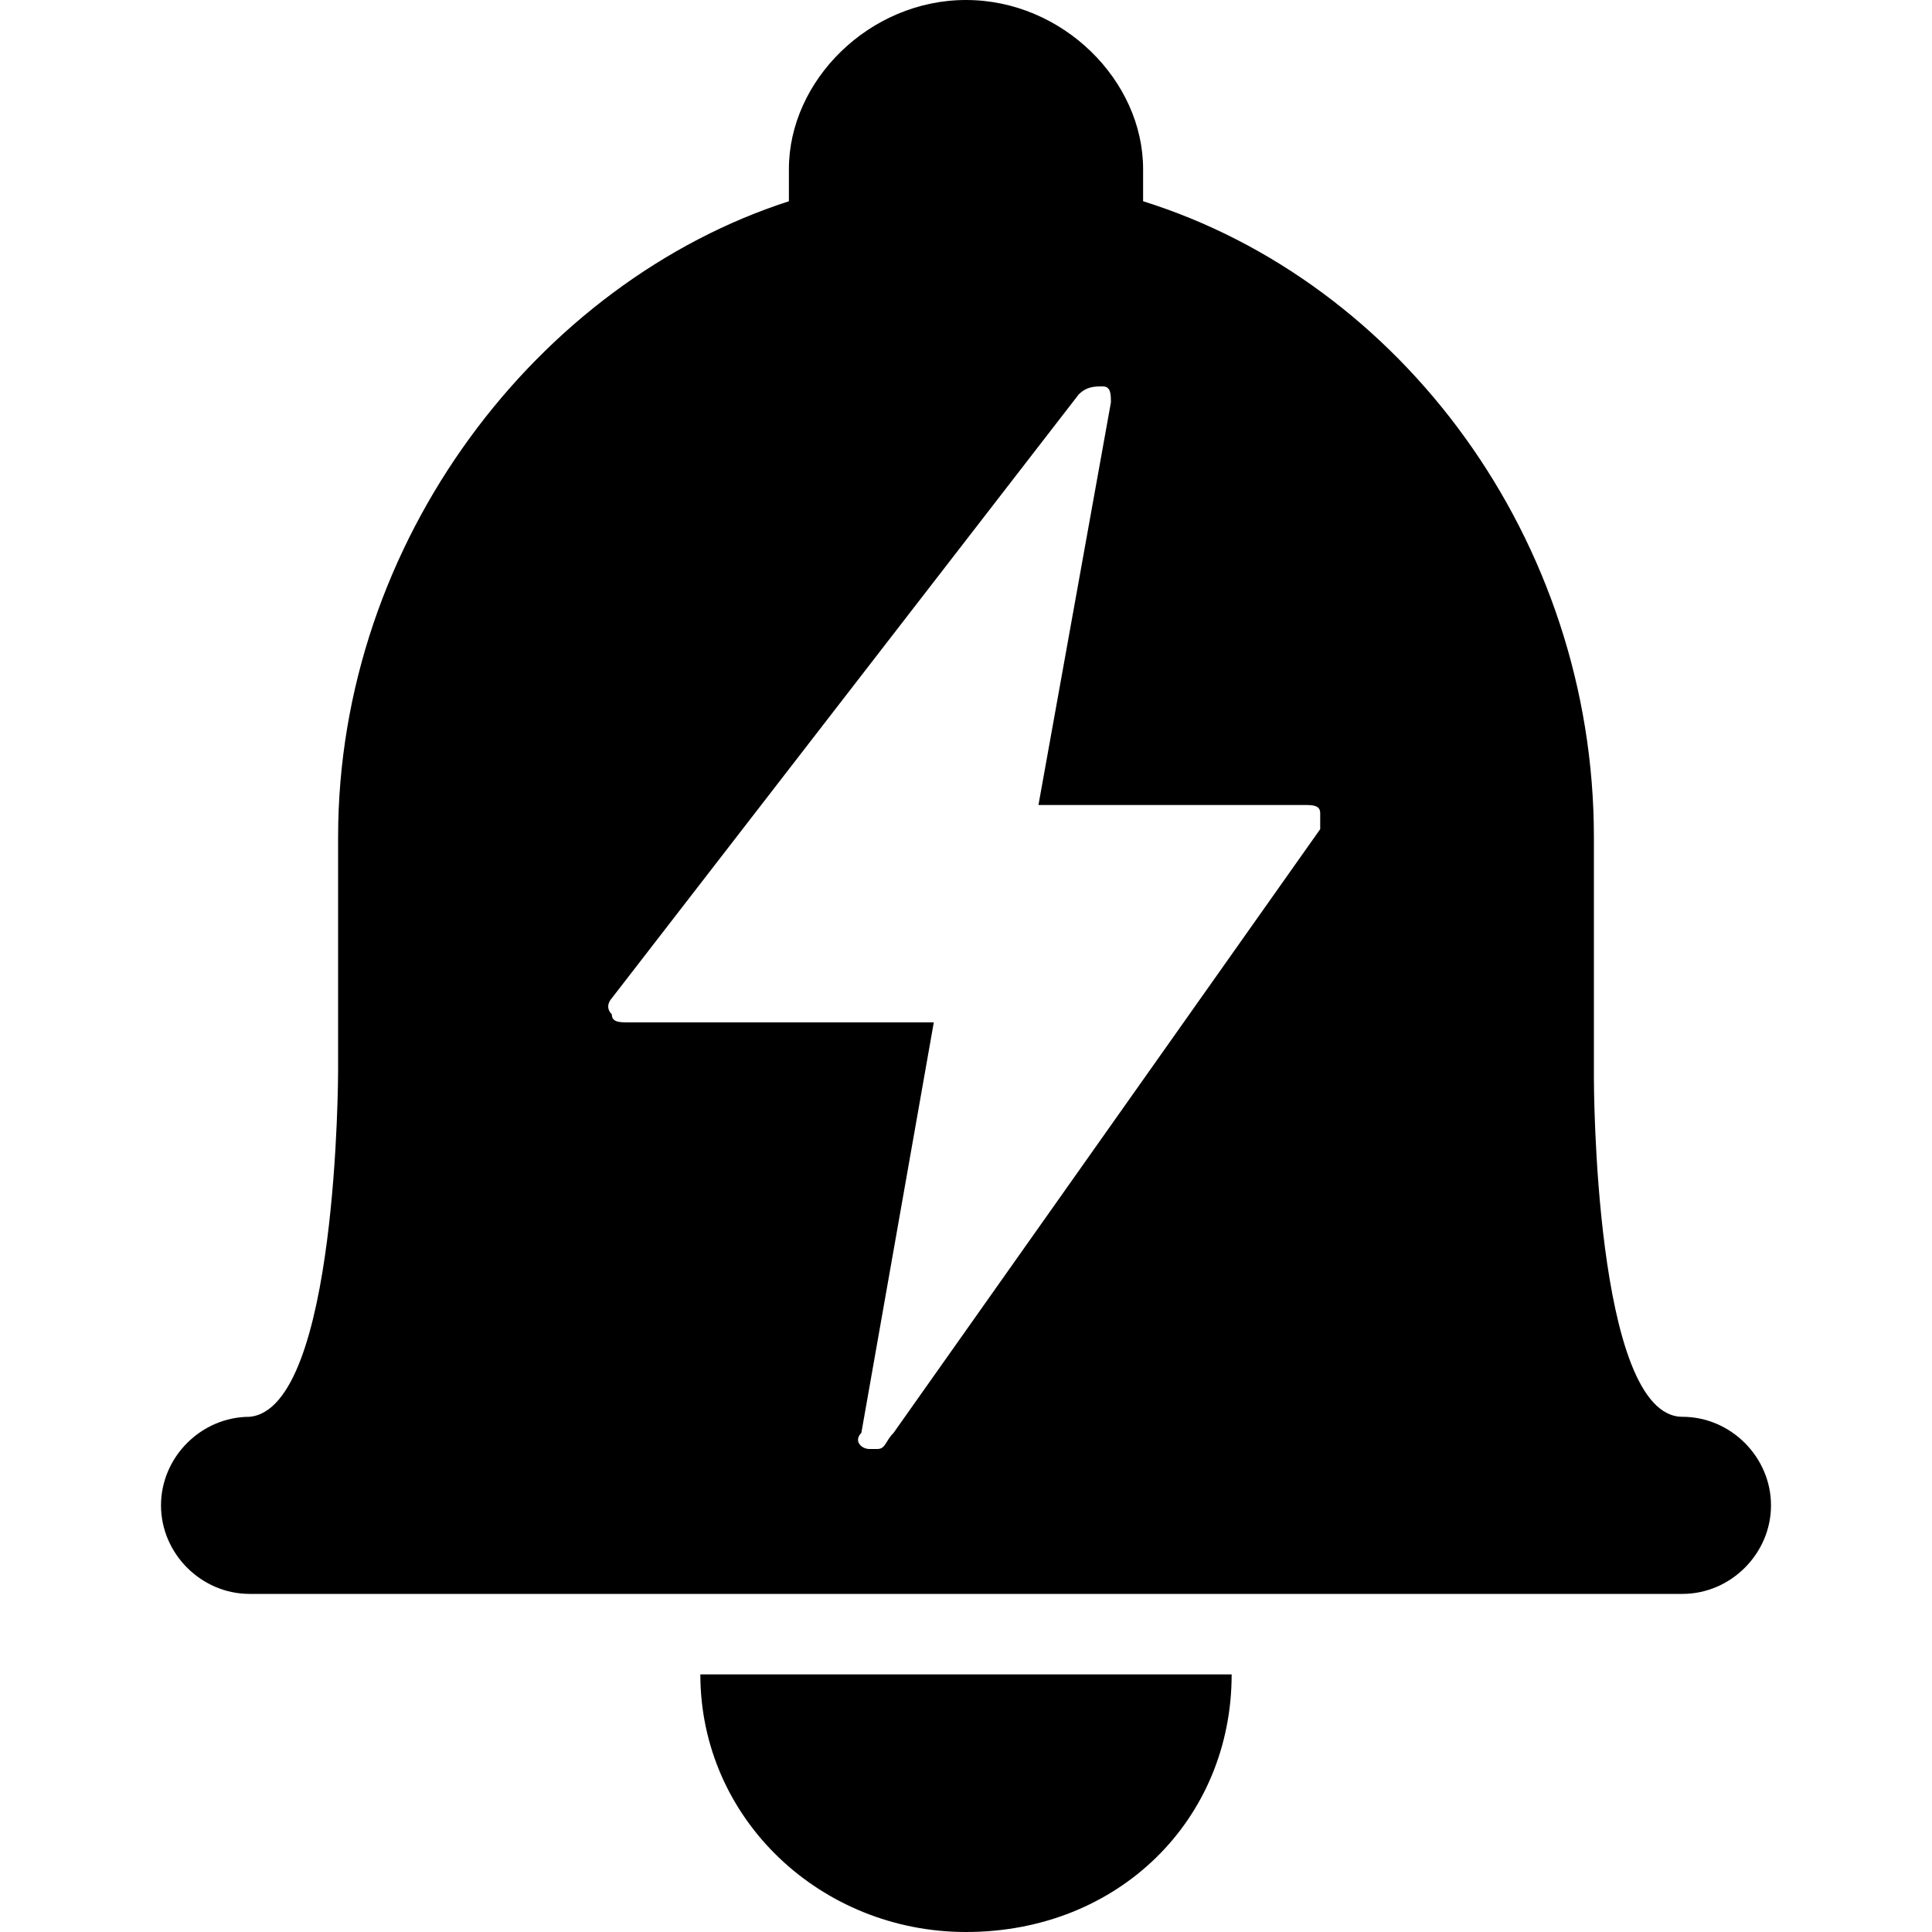 <?xml version="1.0" encoding="utf-8"?>
<!-- Generator: Adobe Illustrator 22.1.0, SVG Export Plug-In . SVG Version: 6.00 Build 0)  -->
<svg version="1.1" id="图层_1" xmlns="http://www.w3.org/2000/svg" xmlns:xlink="http://www.w3.org/1999/xlink" x="0px" y="0px"
	 viewBox="0 0 24 24" style="enable-background:new 0 0 24 24;" xml:space="preserve">
<g>
	<path d="M20.9,17.6c-1.1,0-1.1-4.2-1.1-4.2v-3c0-3.7-2.4-6.9-5.6-7.9c0-0.1,0-0.2,0-0.4C14.2,1,13.2,0,12,0c-1.2,0-2.2,1-2.2,2.1
		c0,0.1,0,0.2,0,0.4c-3.1,1-5.6,4.2-5.6,7.9v2.9c0,0,0,4.2-1.1,4.3c-0.6,0-1.1,0.5-1.1,1.1c0,0.6,0.5,1.1,1.1,1.1h17.8
		c0.6,0,1.1-0.5,1.1-1.1C22,18.1,21.5,17.6,20.9,17.6z M16.4,10.3l-5.3,7.5C11,17.9,11,18,10.9,18h0c0,0-0.1,0-0.1,0
		c-0.1,0-0.2-0.1-0.1-0.2l0.9-5.1H7.8c-0.1,0-0.2,0-0.2-0.1c-0.1-0.1,0-0.2,0-0.2l5.8-7.5c0.1-0.1,0.2-0.1,0.3-0.1
		c0.1,0,0.1,0.1,0.1,0.2L12.9,10h3.3c0.1,0,0.2,0,0.2,0.1C16.4,10.2,16.4,10.3,16.4,10.3z"/>
	<path d="M12,24c1.9,0,3.3-1.4,3.3-3.2H8.7C8.7,22.6,10.2,24,12,24z"/>
</g>
</svg>
